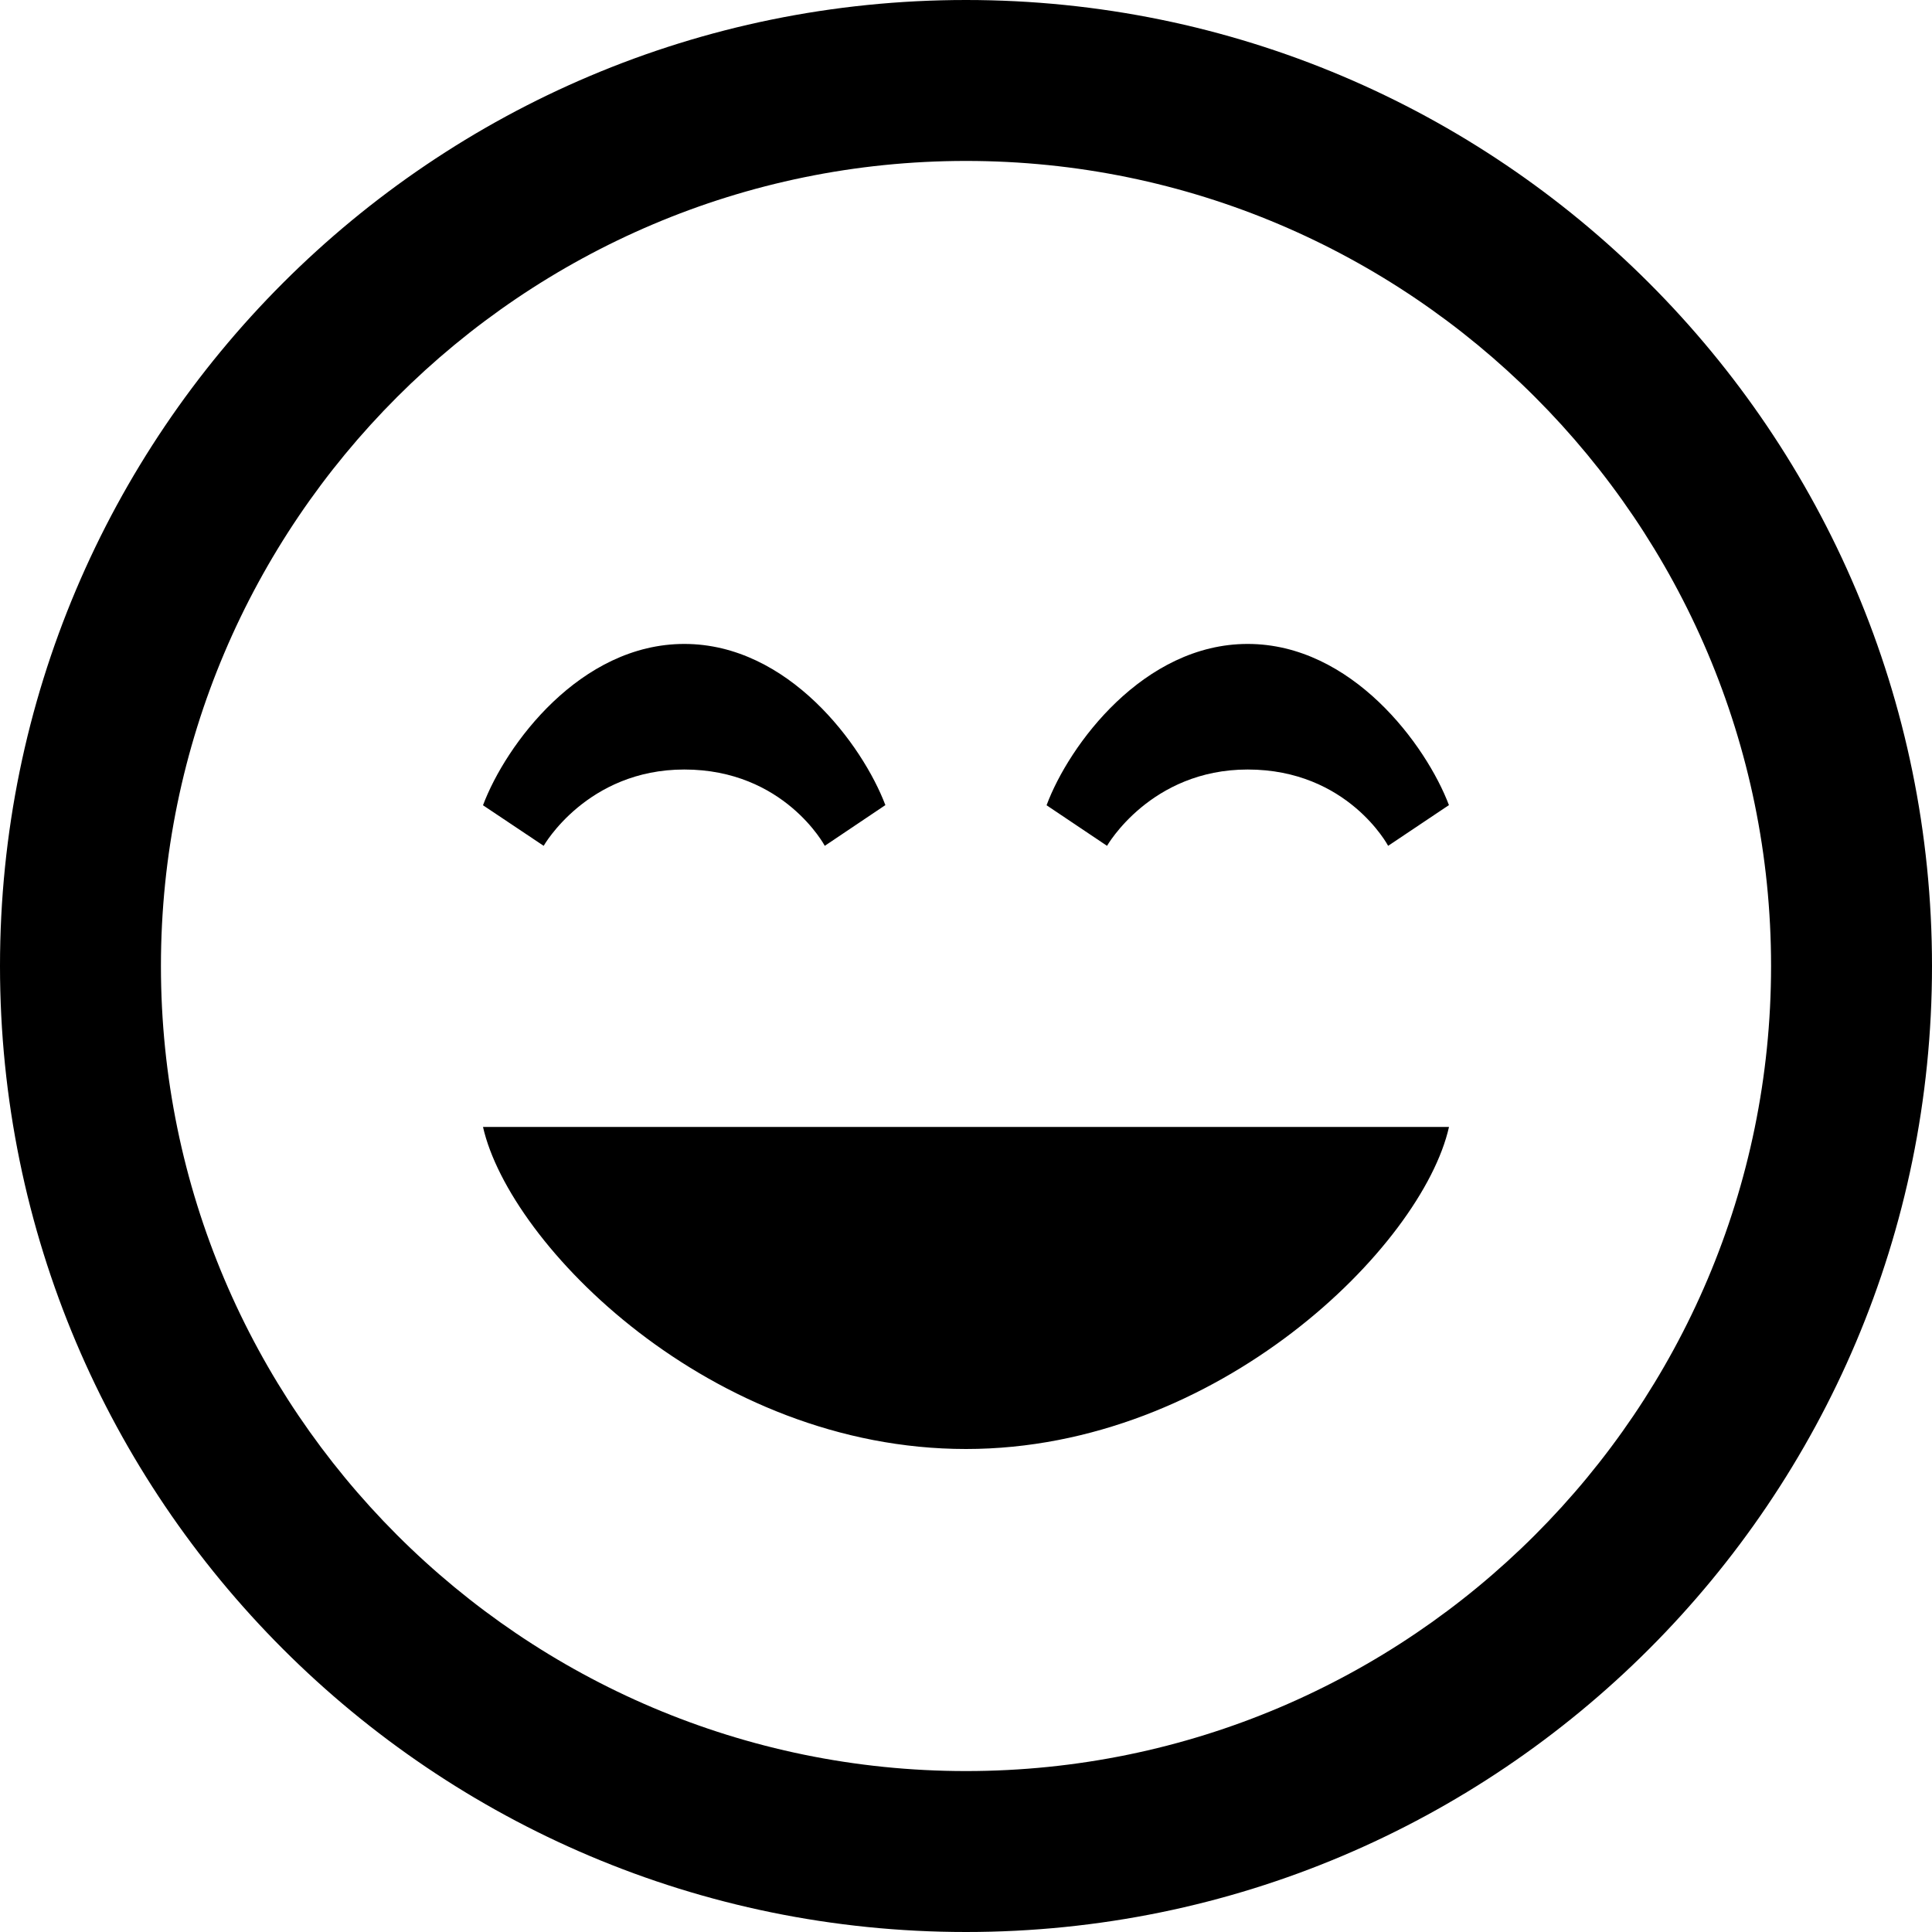 <?xml version="1.0"?><svg xmlns="http://www.w3.org/2000/svg" width="1000" height="1000" viewBox="0 0 1000 1000"><path d="m500 83.3c229.8 0 416.7 187 416.7 416.7s-186.9 416.7-416.7 416.7-416.7-187-416.7-416.7 187-416.7 416.7-416.7z m0-83.3c-276.1 0-500 223.9-500 500s223.9 500 500 500 500-223.9 500-500-223.9-500-500-500z m250 583.3h-500c13.8 61.1 117.8 166.7 250 166.7 130.6 0 236.1-105 250-166.7z m0-166.6l-31.5 21.1s-20.9-39.5-72.7-39.5c-50.3 0-72.8 39.5-72.8 39.5l-31.3-21c11.6-31.2 50.2-83.5 104.1-83.5 53.9 0 92.4 52.3 104.2 83.5z m-291.7 0l-31.4 21.1s-21-39.5-72.7-39.5c-50.4 0-72.8 39.5-72.8 39.5l-31.4-21c11.7-31.2 50.2-83.5 104.2-83.5 53.9 0 92.3 52.3 104.1 83.5z"></path></svg>